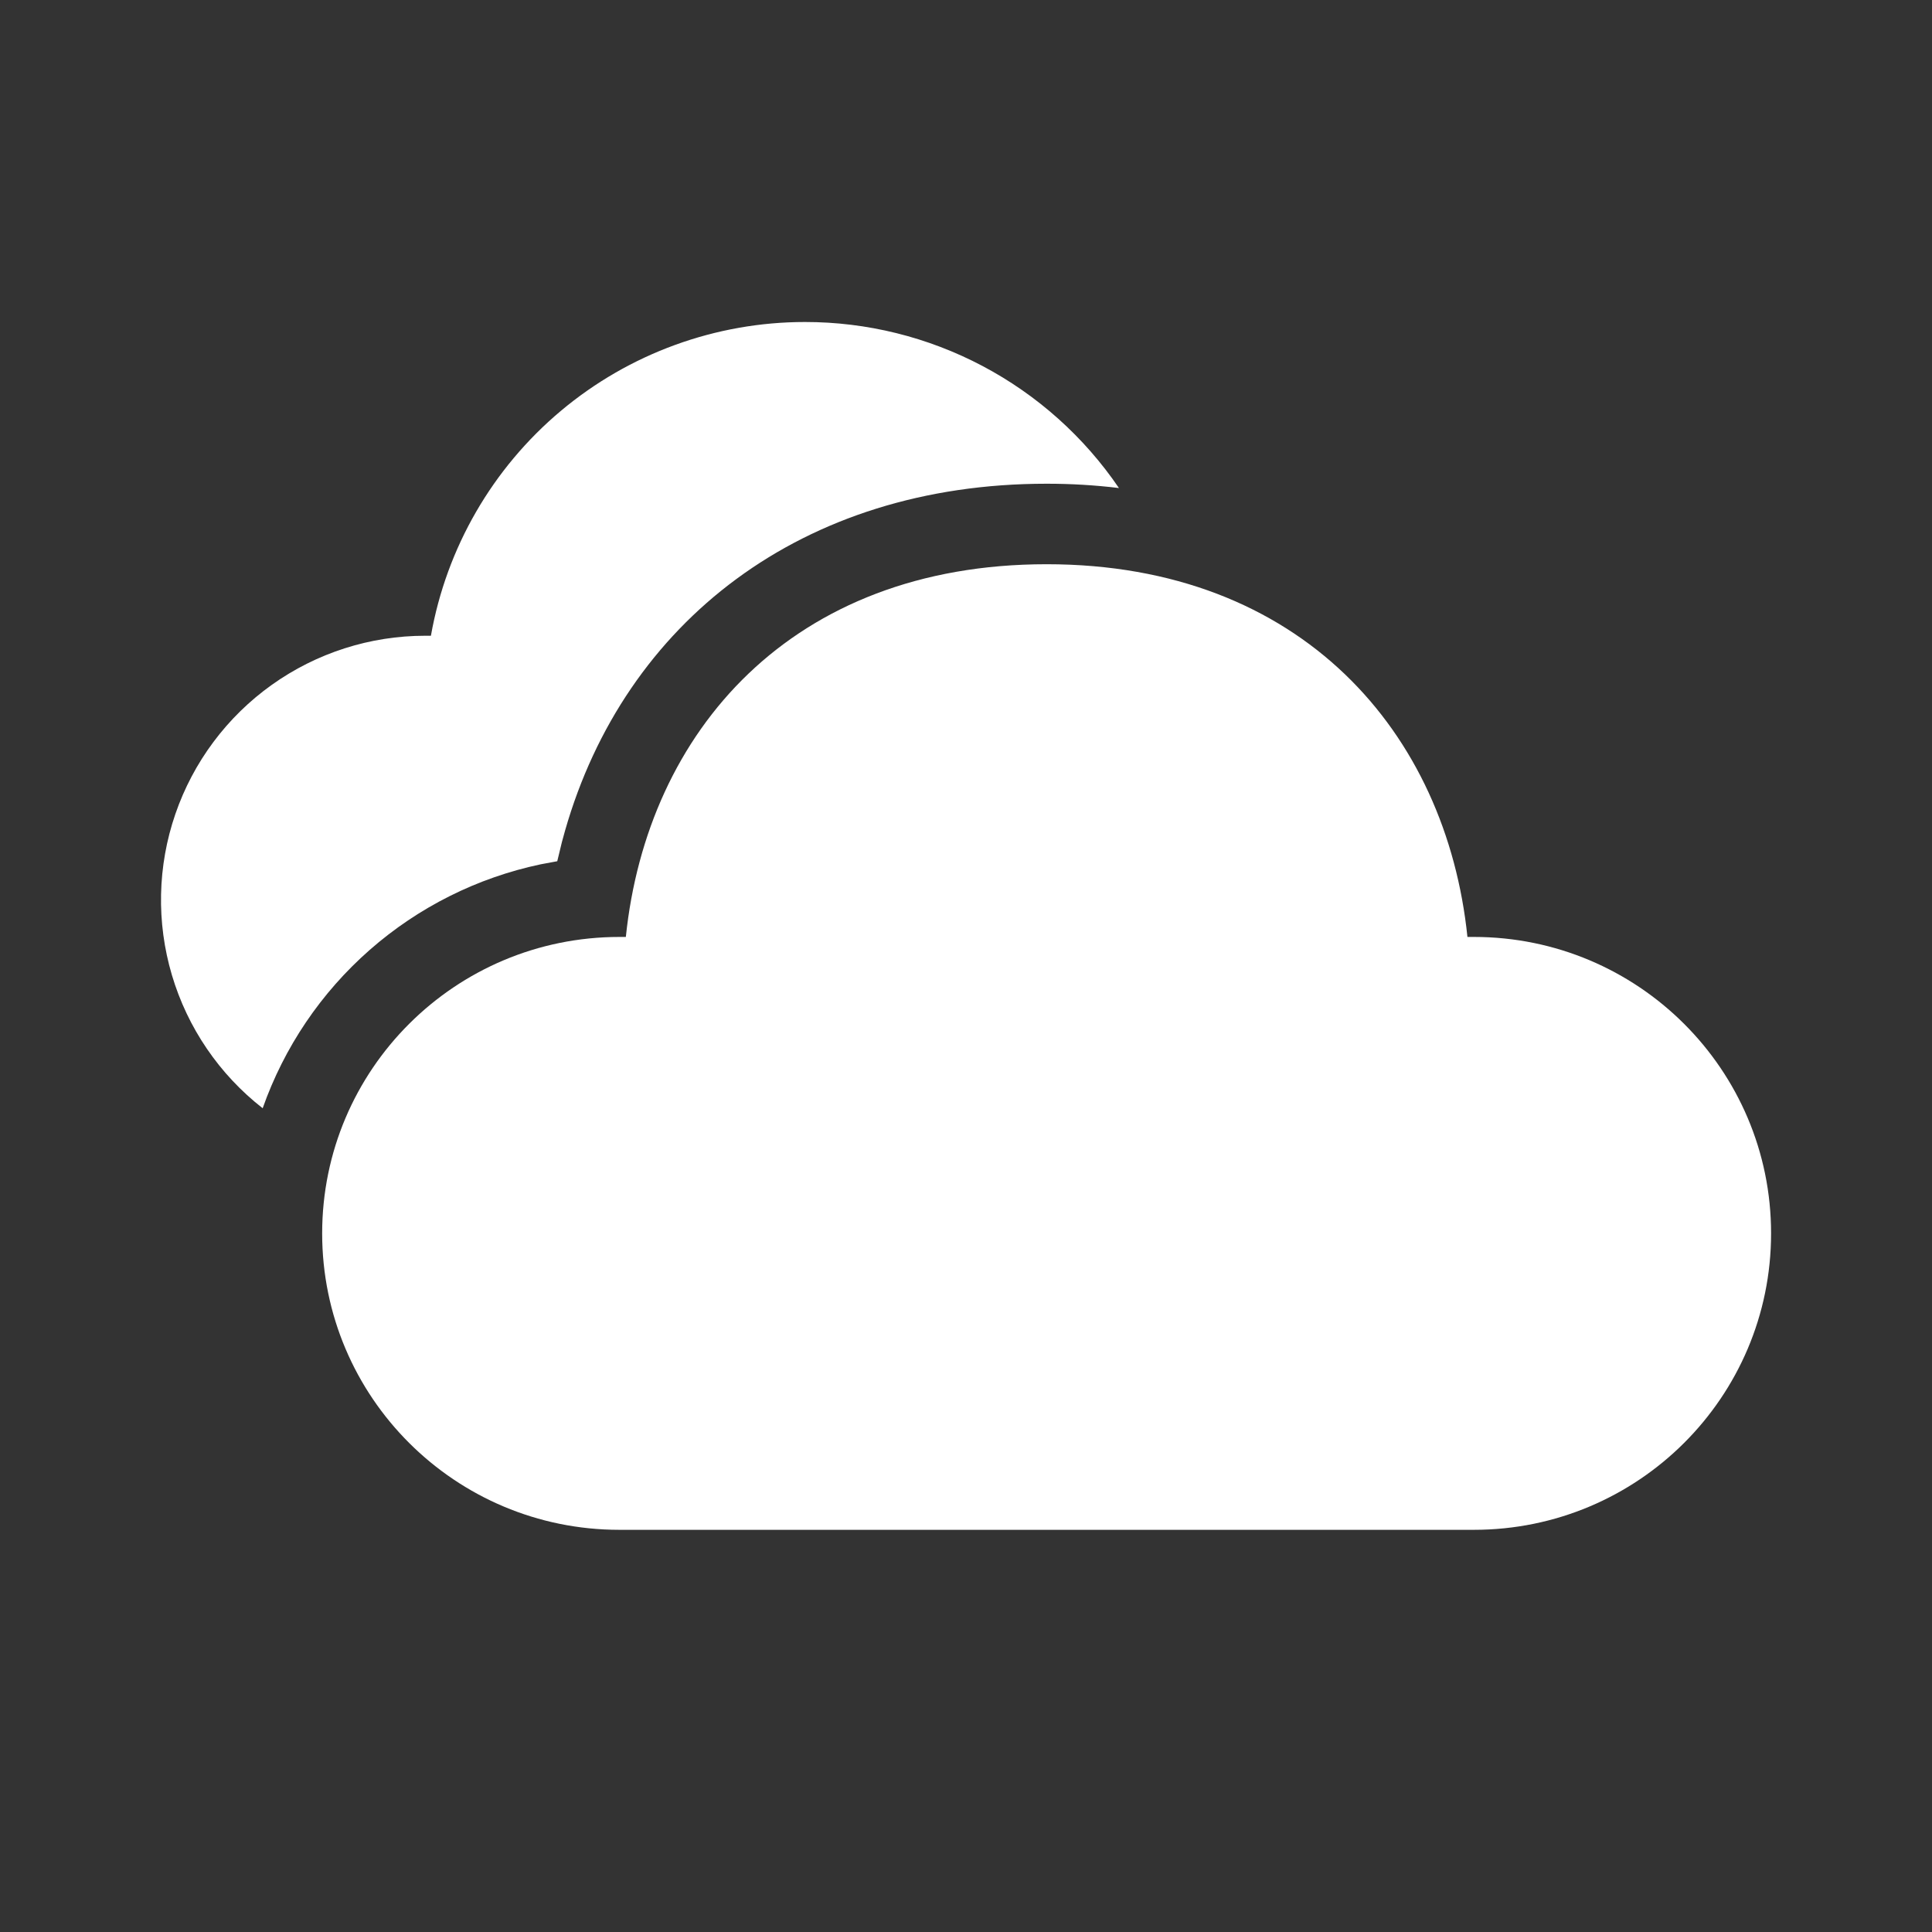 <svg width="2226" height="2226" viewBox="0 0 2226 2226" fill="none" xmlns="http://www.w3.org/2000/svg">
<rect x="0" y="0" width="2226" height="2226" fill="#333333" stroke="none"/>
<path d="M1205.89 650.085C1499.77 650.085 1666.49 844.582 1690.74 1079.52H1698.16C1887.28 1079.52 2040.59 1232.46 2040.59 1421.07C2040.59 1609.72 1887.28 1762.62 1698.16 1762.62H713.618C524.501 1762.62 371.185 1609.72 371.185 1421.07C371.185 1232.46 524.501 1079.52 713.665 1079.52H721.085C745.478 843.051 912.011 650.085 1205.89 650.085V650.085ZM927.5 371C998.821 370.976 1069.07 388.394 1132.11 421.736C1195.16 455.079 1249.1 503.334 1289.22 562.297C1261.53 558.956 1233.65 557.299 1205.75 557.335C923.883 557.335 719.926 716.772 651.105 956.809L647.395 970.258L642.062 992.286L622.863 995.857C549.861 1011.29 482.059 1045.25 425.978 1094.47C369.897 1143.69 327.424 1206.51 302.643 1276.89C252.665 1237.89 216.108 1184.26 198.076 1123.49C180.043 1062.72 181.434 997.828 202.054 937.883C222.674 877.938 261.495 825.925 313.098 789.105C364.701 752.284 426.513 732.493 489.906 732.493H496.491C514.416 631.203 567.436 539.459 646.249 473.357C725.063 407.255 824.636 371.017 927.5 371V371Z" fill="white"/>
</svg>
